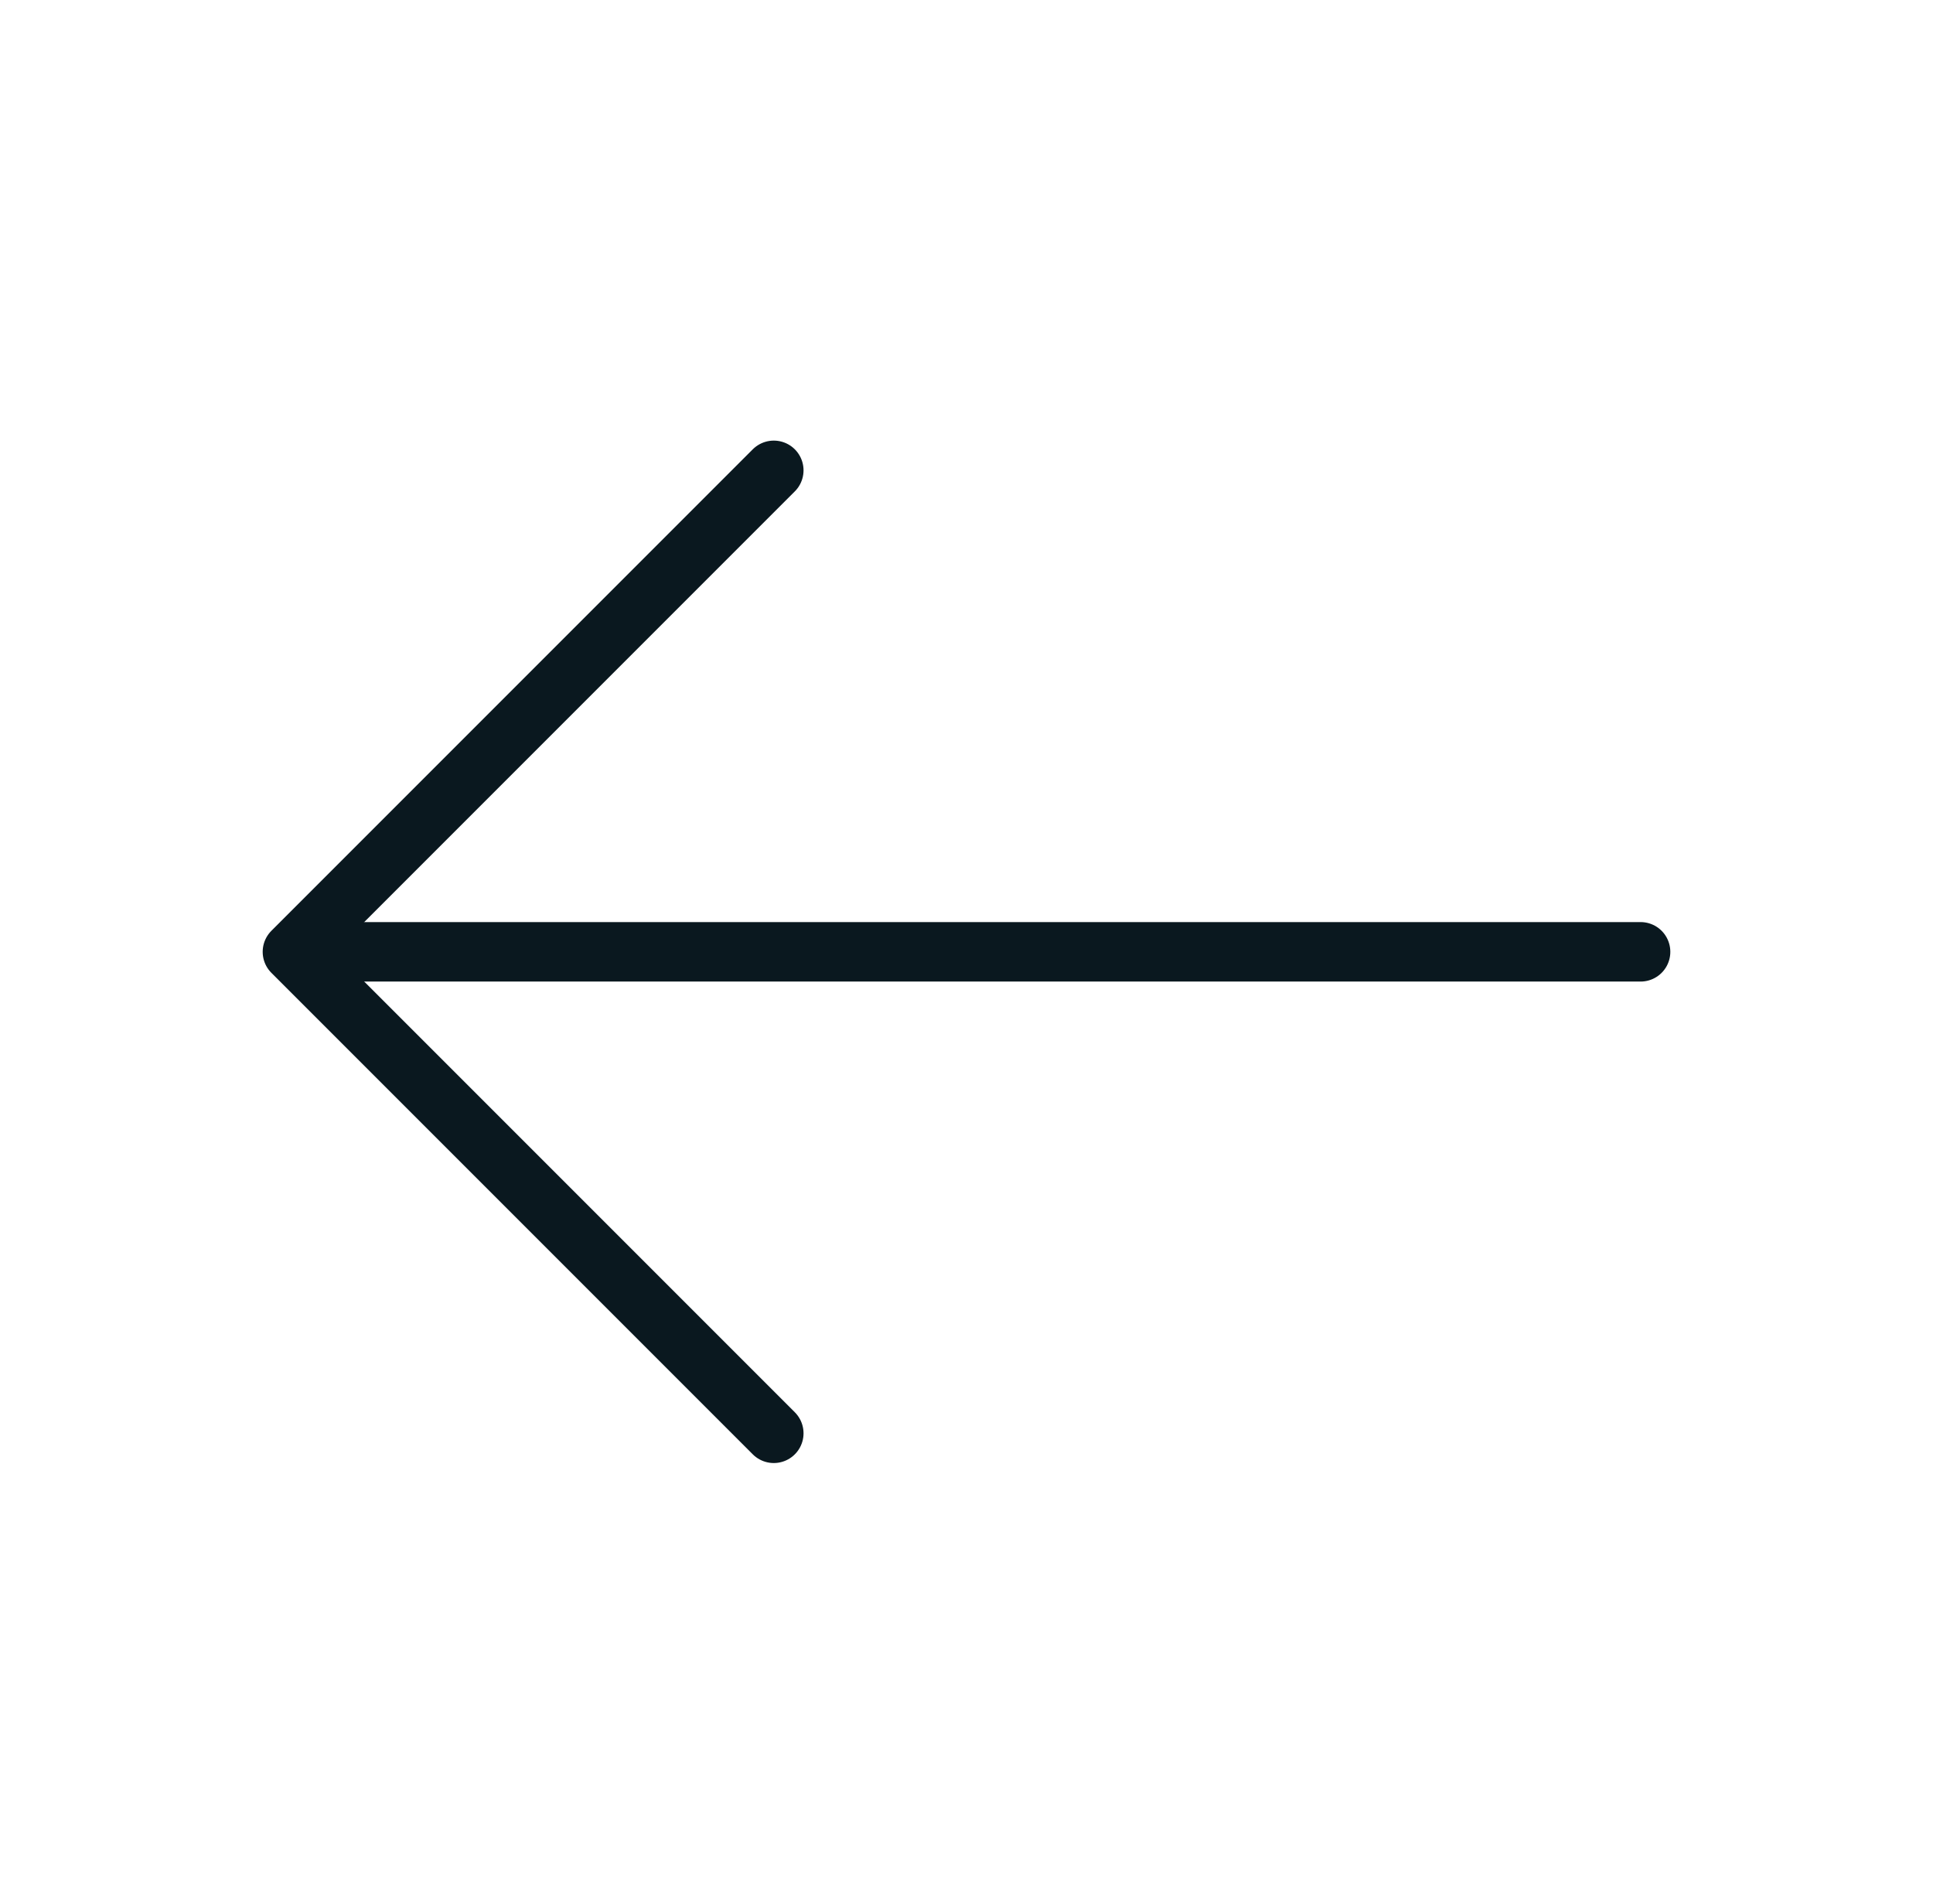<svg width="65" height="64" viewBox="0 0 65 64" fill="none" xmlns="http://www.w3.org/2000/svg">
<path d="M26.02 15.813L9.833 32L26.02 48.187" stroke="#0A181F" stroke-width="2" stroke-miterlimit="10" stroke-linecap="round" stroke-linejoin="round"/>
<path d="M55.167 32H10.287" stroke="#0A181F" stroke-width="2" stroke-miterlimit="10" stroke-linecap="round" stroke-linejoin="round"/>
</svg>
